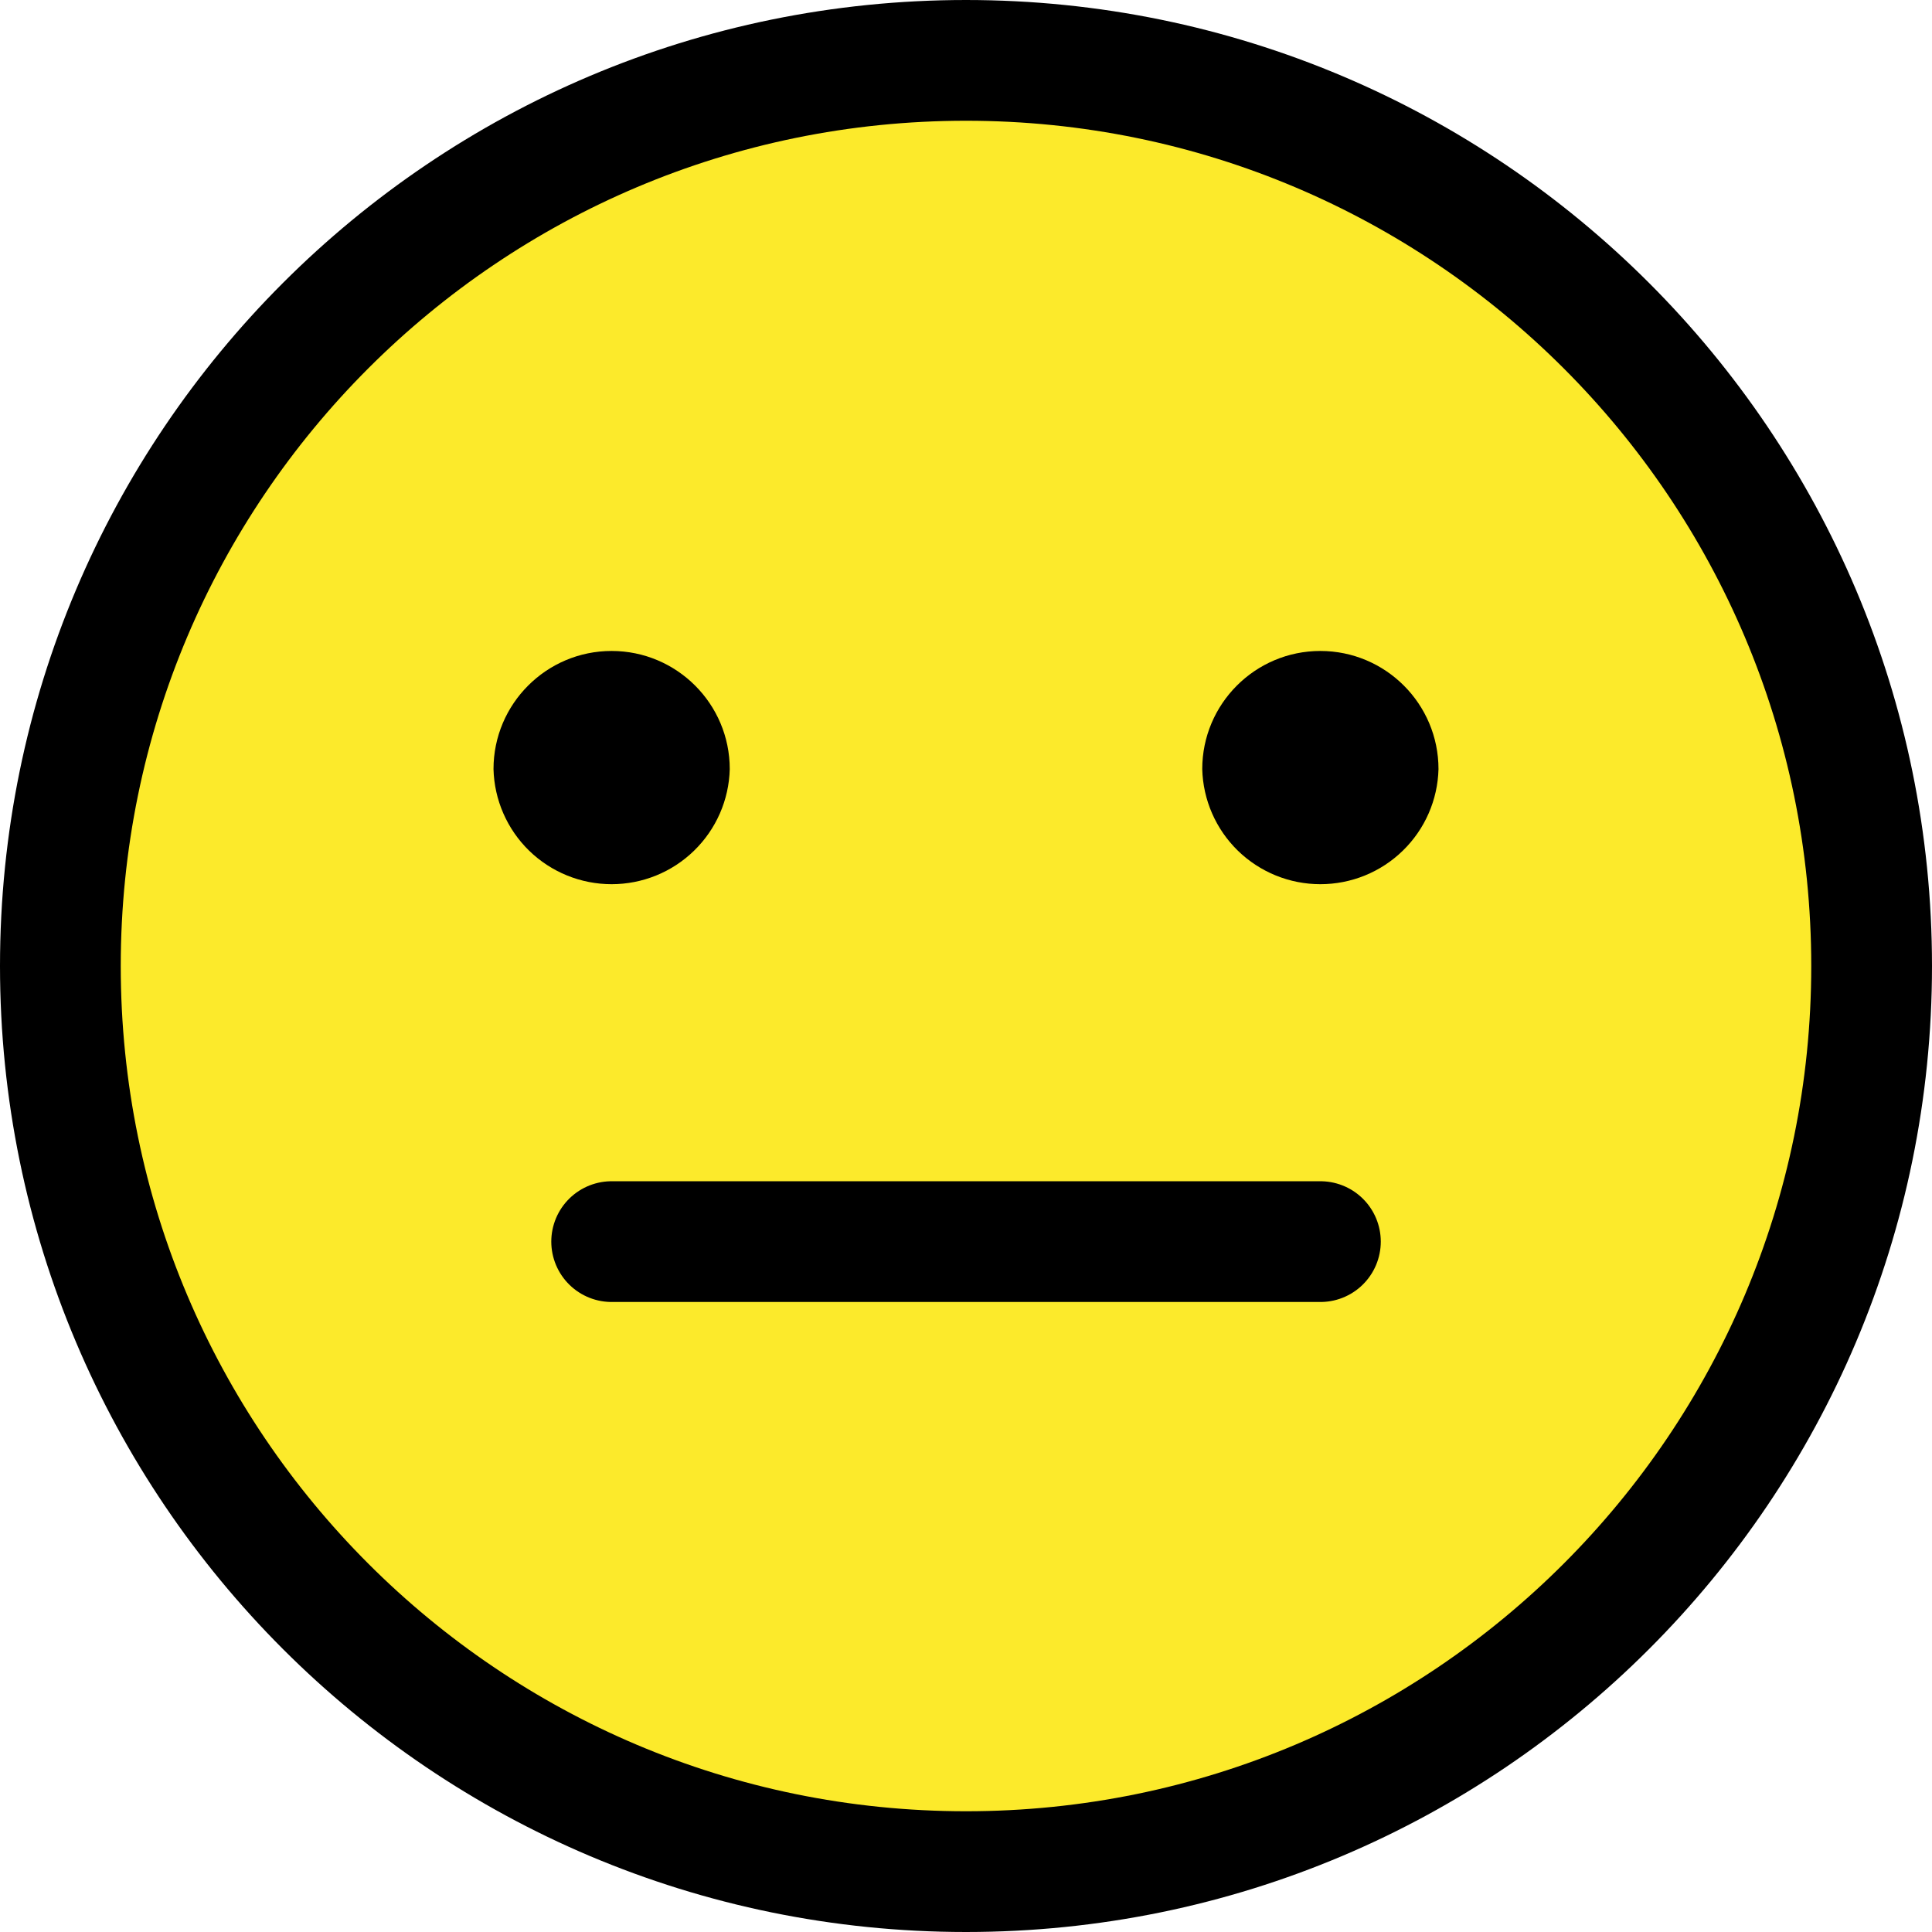 <svg width="32" height="32" viewBox="0 0 32 32" fill="none" xmlns="http://www.w3.org/2000/svg">
<path d="M16 1C7.729 1 1 7.729 1 16C1 24.271 7.729 31 16 31C24.271 31 31 24.271 31 16C31 7.729 24.271 1 16 1Z" fill="#FCEA2B"/>
<path d="M16 31C24.284 31 31 24.284 31 16C31 7.716 24.284 1 16 1C7.716 1 1 7.716 1 16C1 24.284 7.716 31 16 31Z" stroke="black" stroke-width="2" stroke-miterlimit="10"/>
<path d="M10.131 20.565H21.87" stroke="black" stroke-width="2" stroke-miterlimit="10" stroke-linecap="round" stroke-linejoin="round"/>
<path d="M12.087 12.739C12.074 13.249 11.862 13.734 11.496 14.09C11.131 14.446 10.641 14.645 10.13 14.645C9.62 14.645 9.13 14.446 8.764 14.09C8.399 13.734 8.187 13.249 8.174 12.739C8.174 11.659 9.051 10.782 10.13 10.782C11.21 10.782 12.087 11.659 12.087 12.739ZM23.826 12.739C23.813 13.249 23.601 13.734 23.235 14.09C22.87 14.446 22.38 14.645 21.869 14.645C21.359 14.645 20.869 14.446 20.503 14.09C20.138 13.734 19.926 13.249 19.913 12.739C19.913 11.659 20.79 10.782 21.869 10.782C22.949 10.782 23.826 11.659 23.826 12.739Z" fill="black"/>
</svg>
